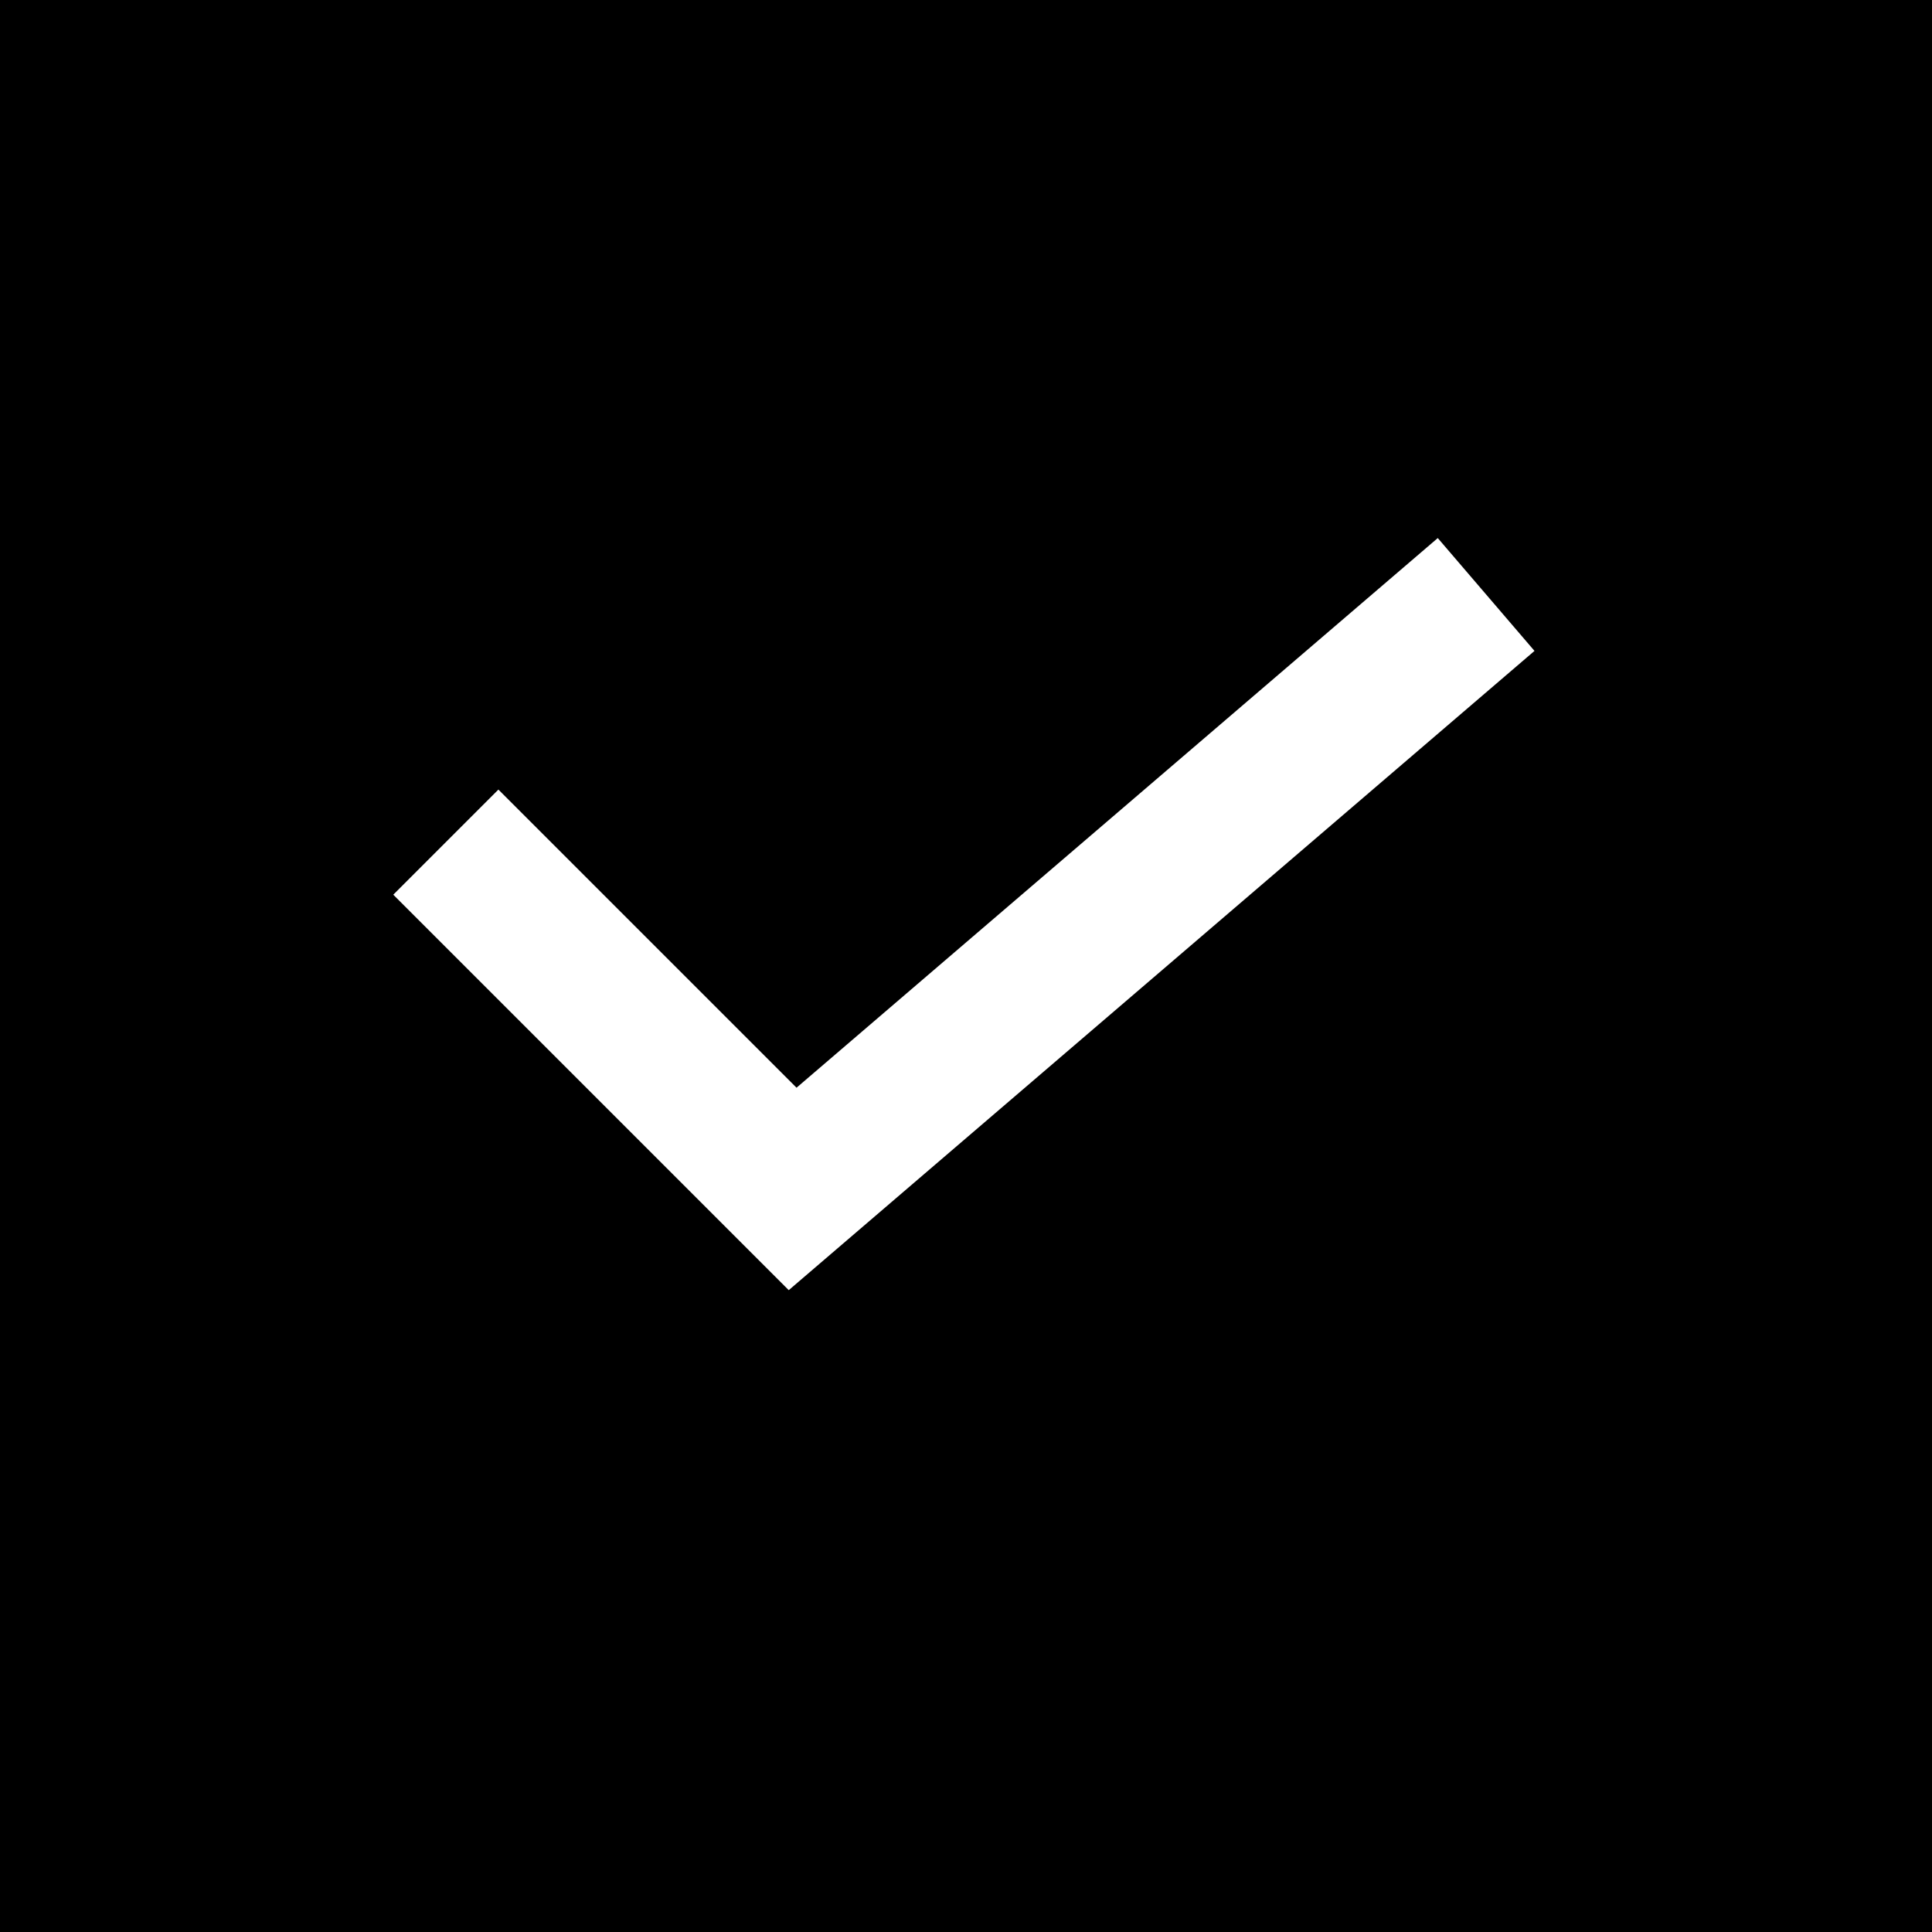 <svg viewBox="0 0 32 32" xmlns="http://www.w3.org/2000/svg">
<path fill-rule="evenodd" clip-rule="evenodd" d="M32 0H0V32H32V0ZM25.416 10.781L23.814 8.912L13.193 18.016L8.255 13.078L6.514 14.819L13.064 21.369L25.416 10.781Z" />
</svg>
